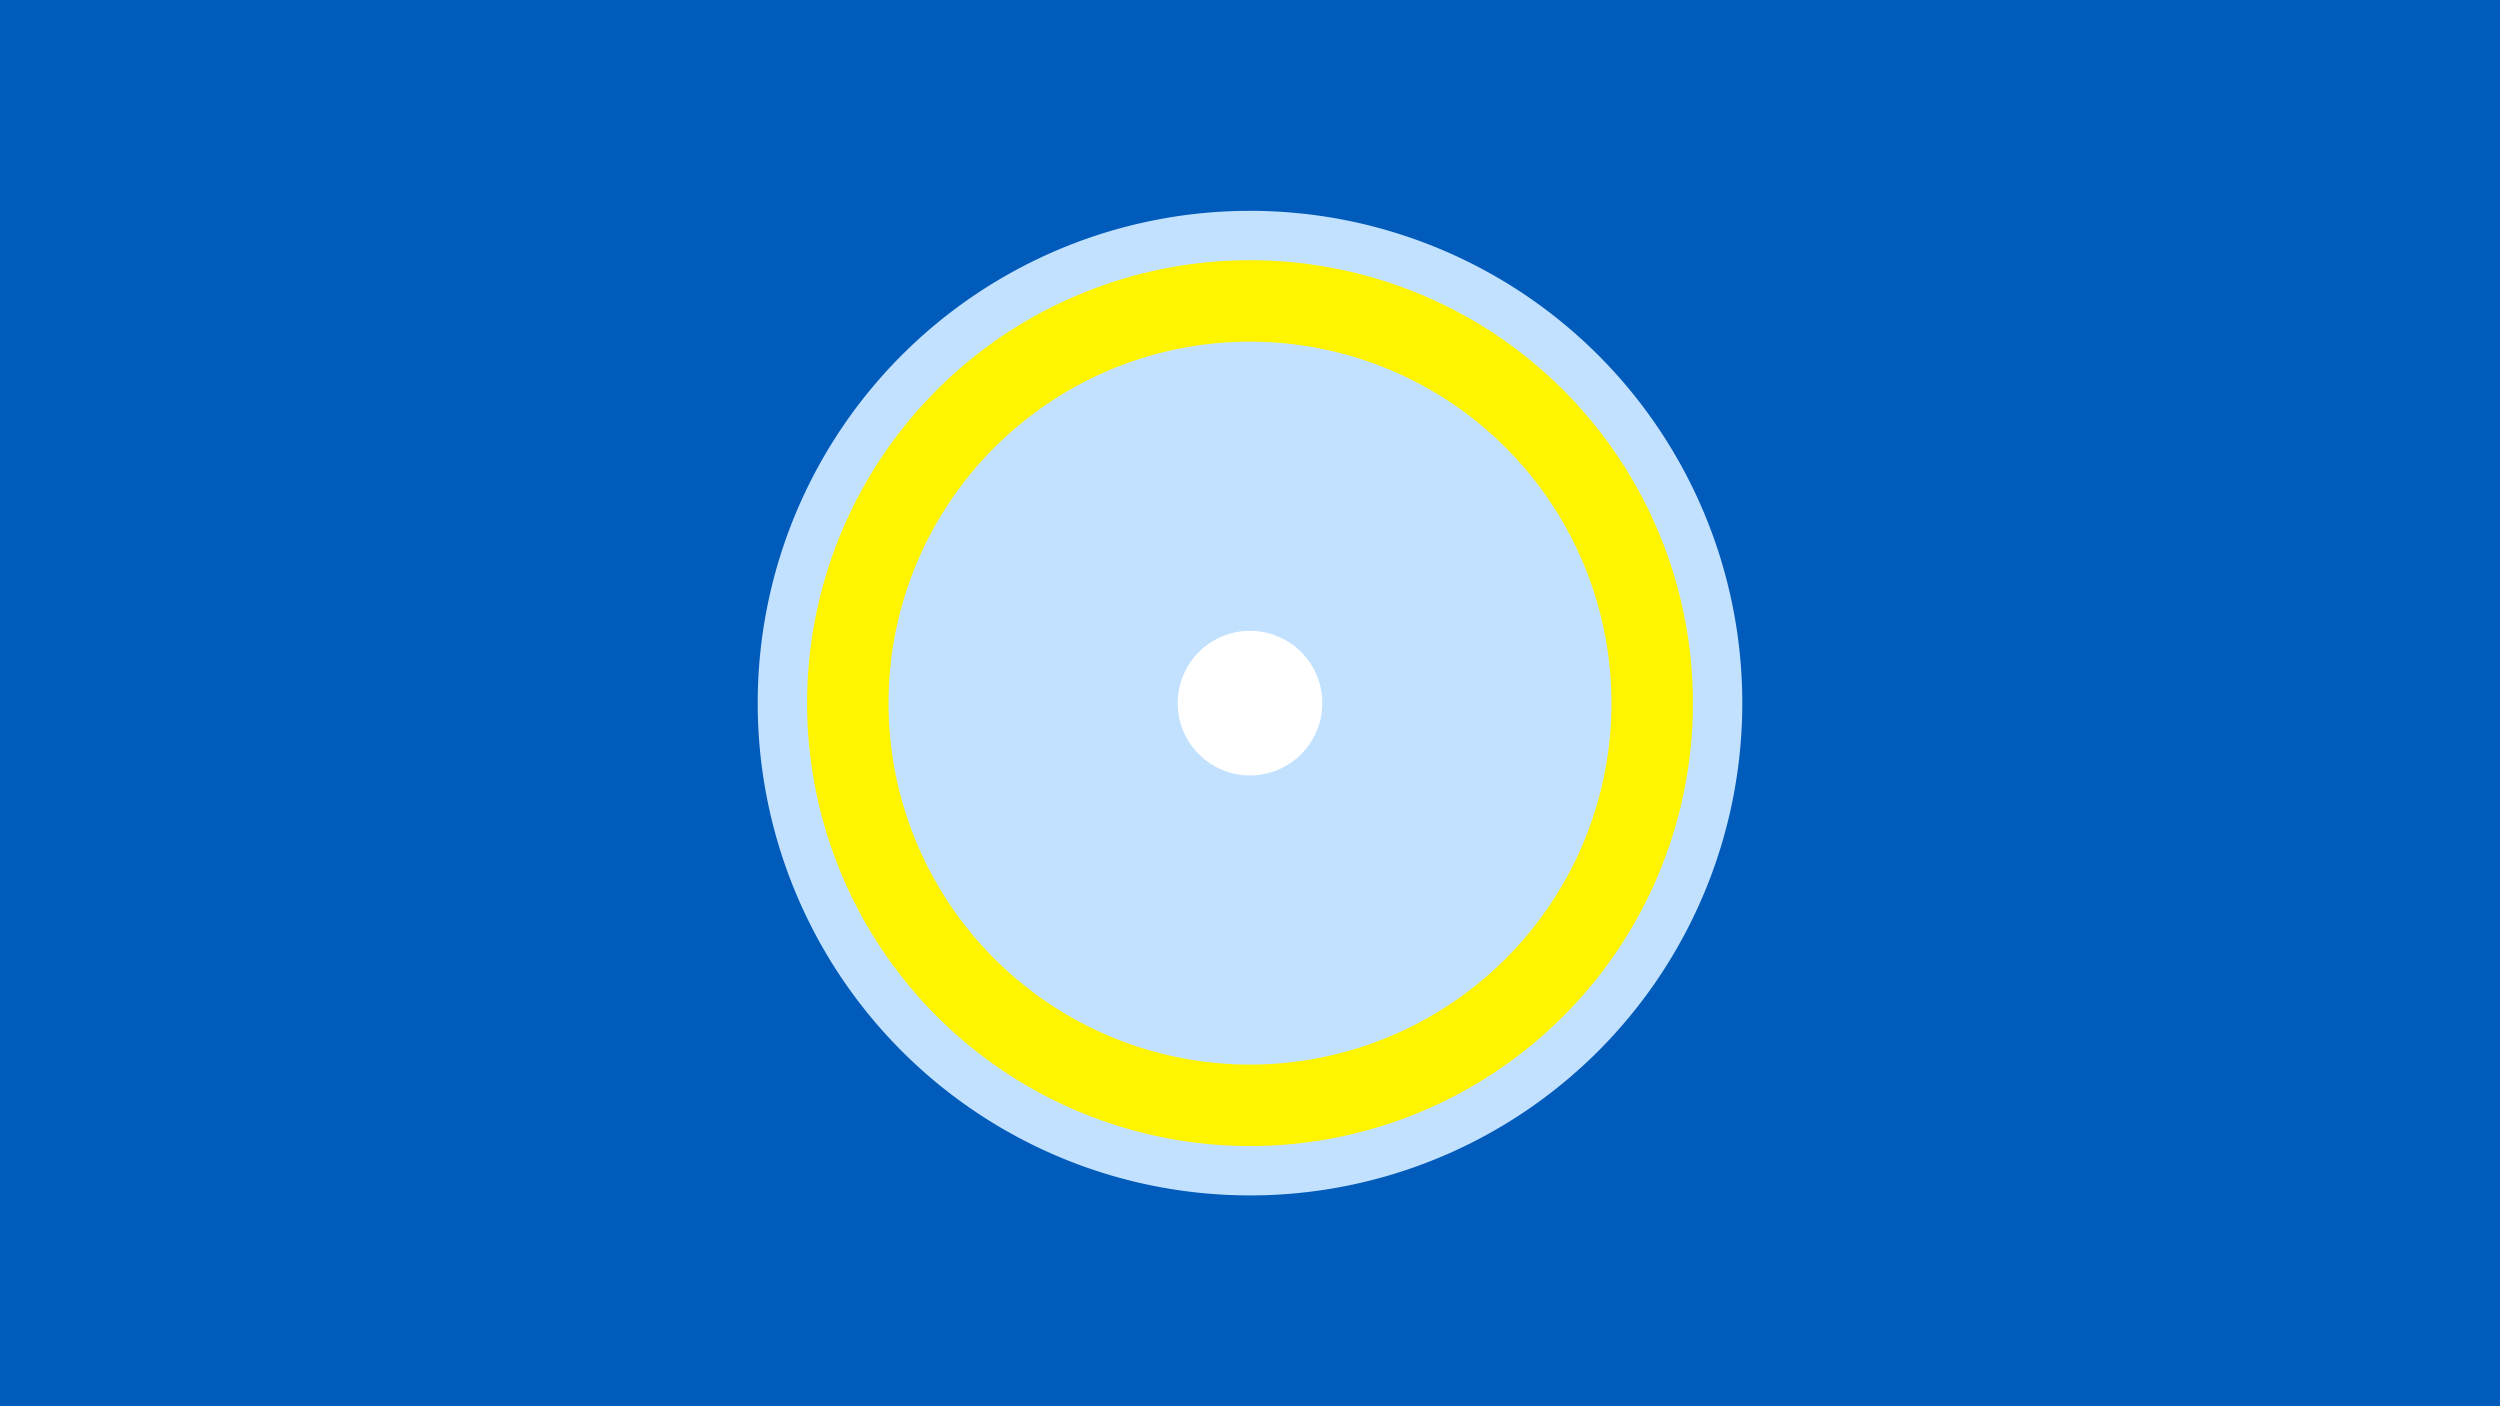 <svg width="1200" height="675" viewBox="-500 -500 1200 675" xmlns="http://www.w3.org/2000/svg"><title>19277-10180561319</title><path d="M-500-500h1200v675h-1200z" fill="#005bbb"/><path d="M336.3-162.5a236.3 236.3 0 1 1-472.6 0 236.3 236.3 0 1 1 472.6 0z" fill="#c2e1ff"/><path d="M312.6-162.5a212.6 212.6 0 1 1-425.2 0 212.6 212.6 0 1 1 425.2 0z m-386.1 0a173.5 173.5 0 1 0 347 0 173.5 173.5 0 1 0-347 0z" fill="#fff500"/><path d="M134.7-162.5a34.7 34.7 0 1 1-69.4 0 34.7 34.7 0 1 1 69.4 0z" fill="#fff"/></svg>